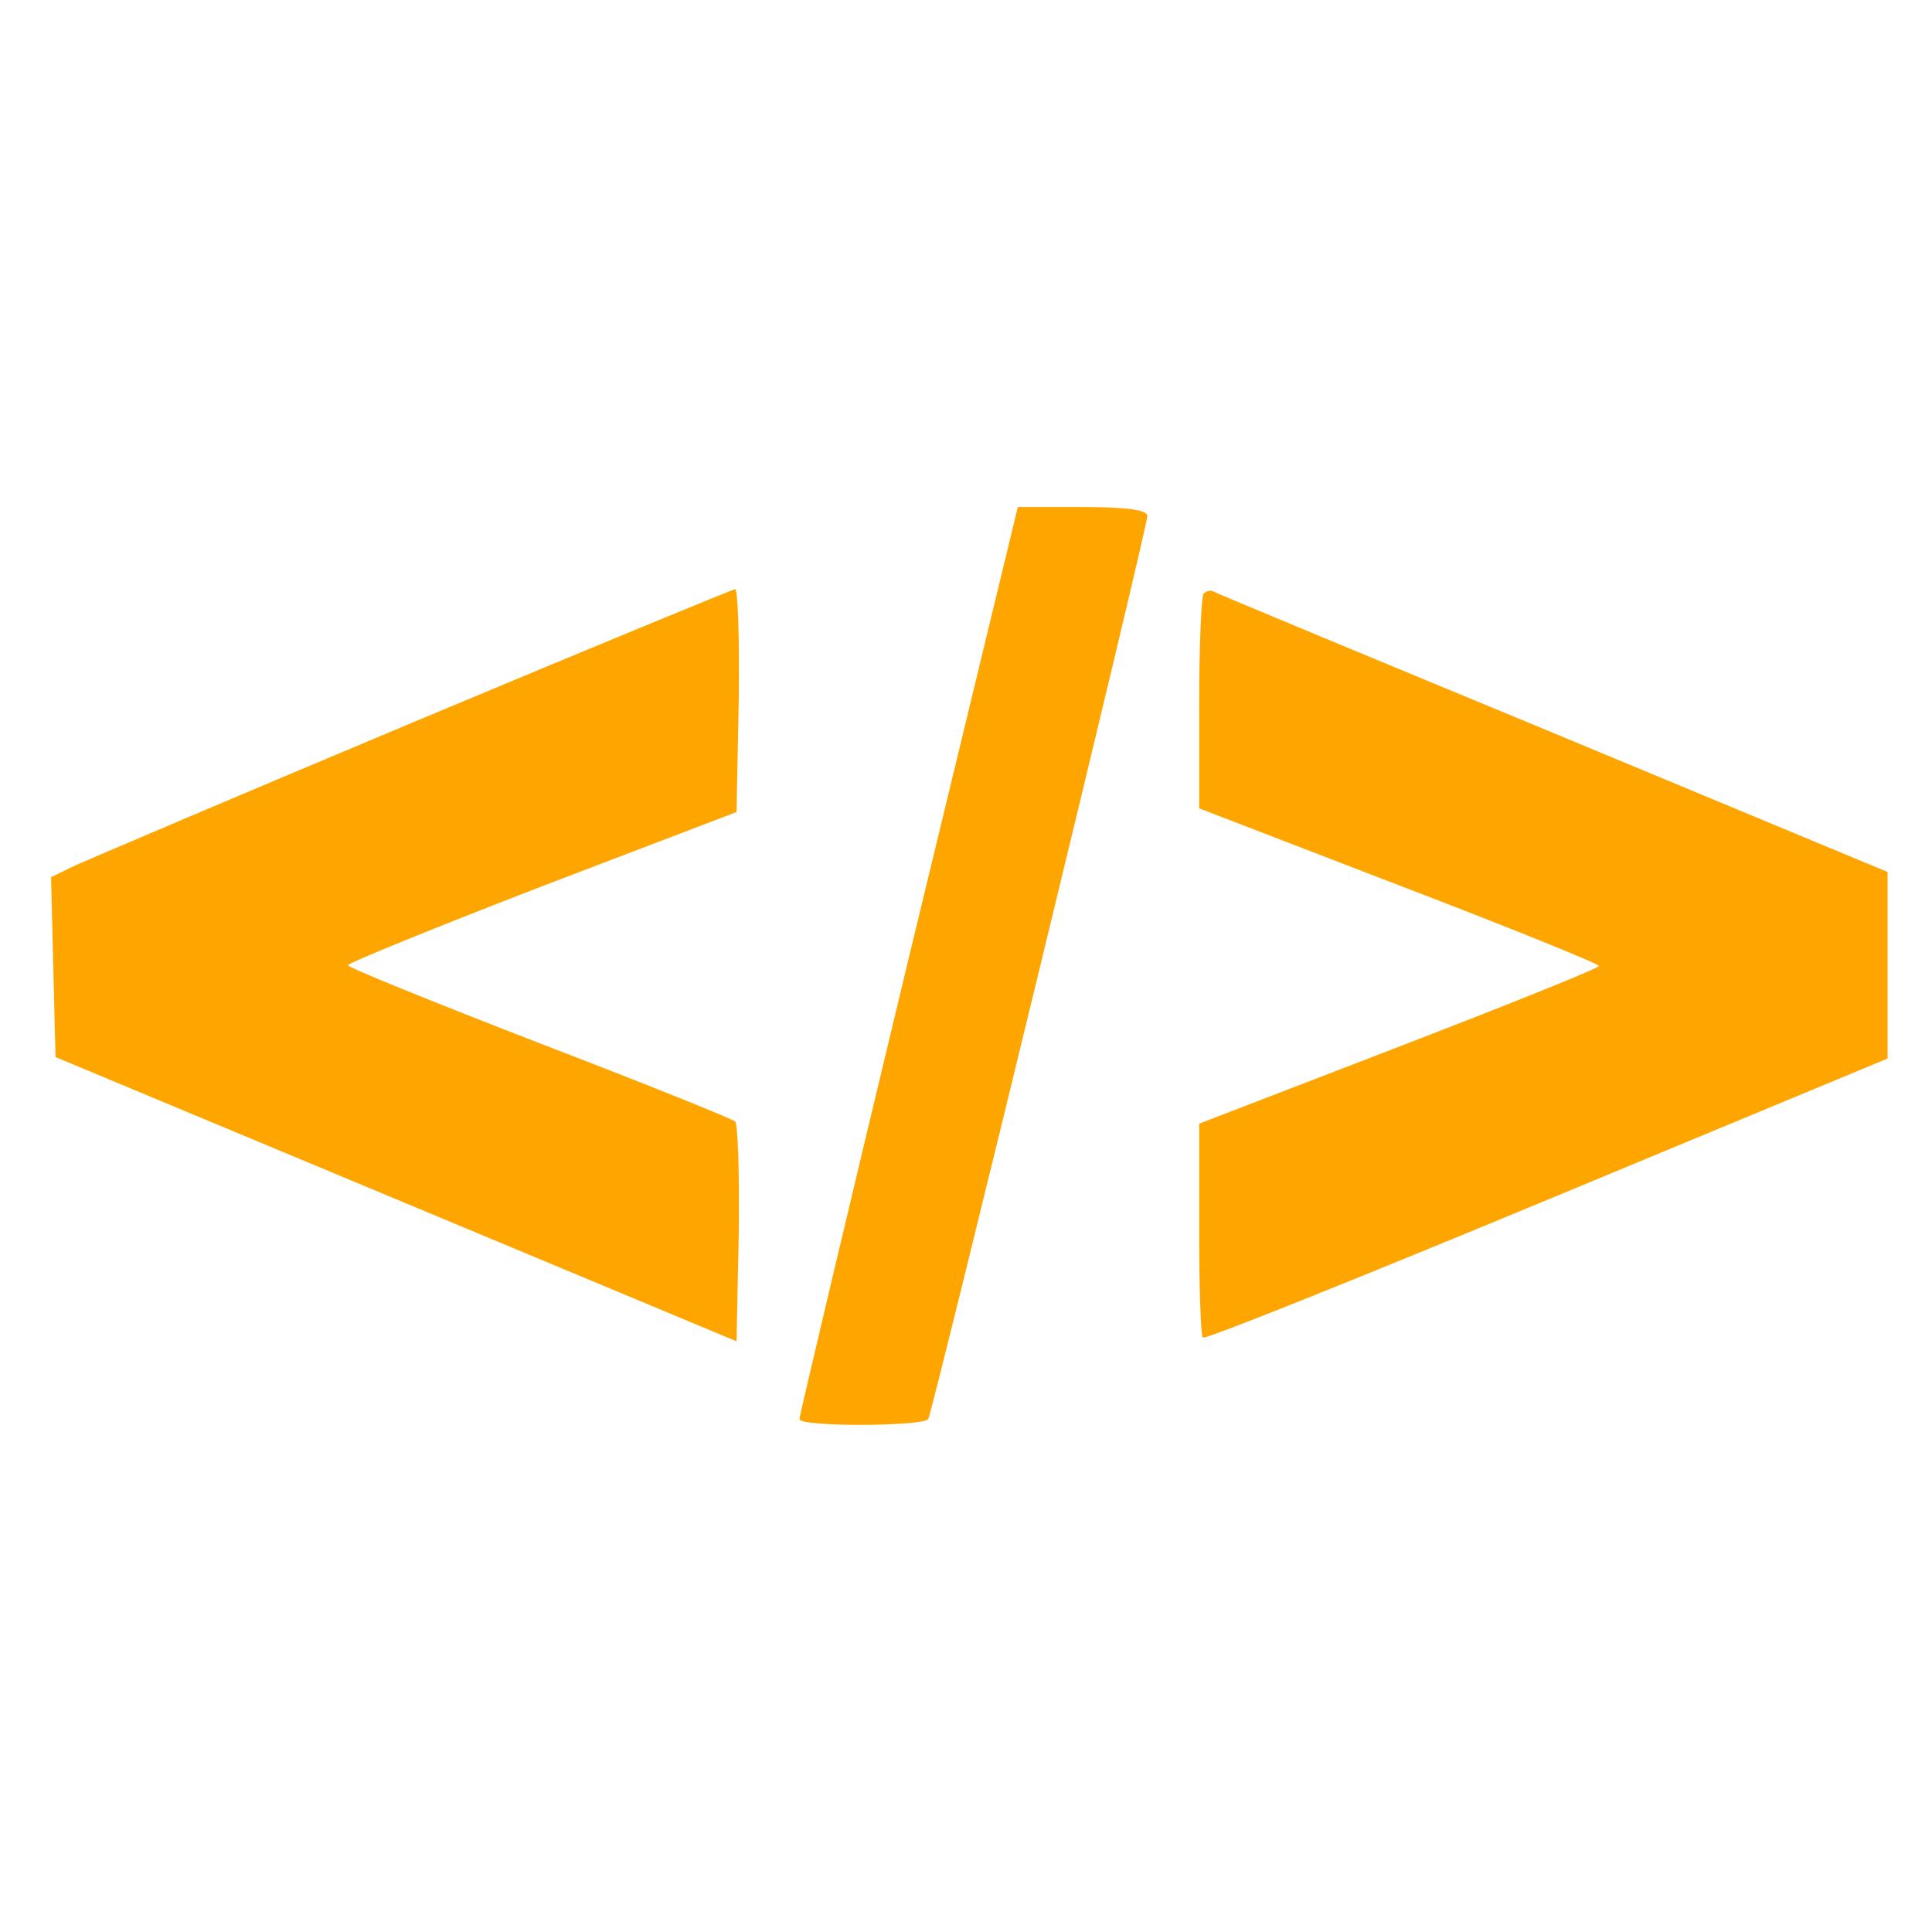 <?xml version="1.0" standalone="no"?>
<!DOCTYPE svg PUBLIC "-//W3C//DTD SVG 20010904//EN"
 "http://www.w3.org/TR/2001/REC-SVG-20010904/DTD/svg10.dtd">
<svg version="1.0" xmlns="http://www.w3.org/2000/svg"
 width="261px" height="261px" viewBox="0 0 261 200"
 preserveAspectRatio="xMidYMid meet">

<g transform="translate(0,200) scale(0.1,-0.1)"
fill="orange" stroke="none">
<path d="M1227 1008 c-81 -337 -147 -616 -147 -620 0 -11 168 -10 174 0 6 10
296 1204 296 1220 0 8 -27 12 -88 12 l-87 0 -148 -612z"/>
<path d="M560 1330 c-234 -98 -440 -186 -458 -194 l-33 -16 3 -122 3 -121 460
-192 460 -192 3 145 c1 80 -1 149 -5 152 -5 4 -124 52 -265 106 -142 55 -258
102 -258 105 0 3 118 51 263 107 l262 100 3 151 c1 83 -1 151 -5 150 -5 -1
-199 -81 -433 -179z"/>
<path d="M1626 1503 c-3 -3 -6 -70 -6 -148 l0 -142 270 -104 c149 -57 270
-106 270 -109 0 -3 -122 -52 -270 -109 l-270 -104 0 -142 c0 -78 2 -144 5
-147 3 -3 212 81 465 186 l460 191 0 126 0 126 -452 188 c-249 103 -456 189
-459 191 -3 2 -9 1 -13 -3z"/>
</g>
</svg>

